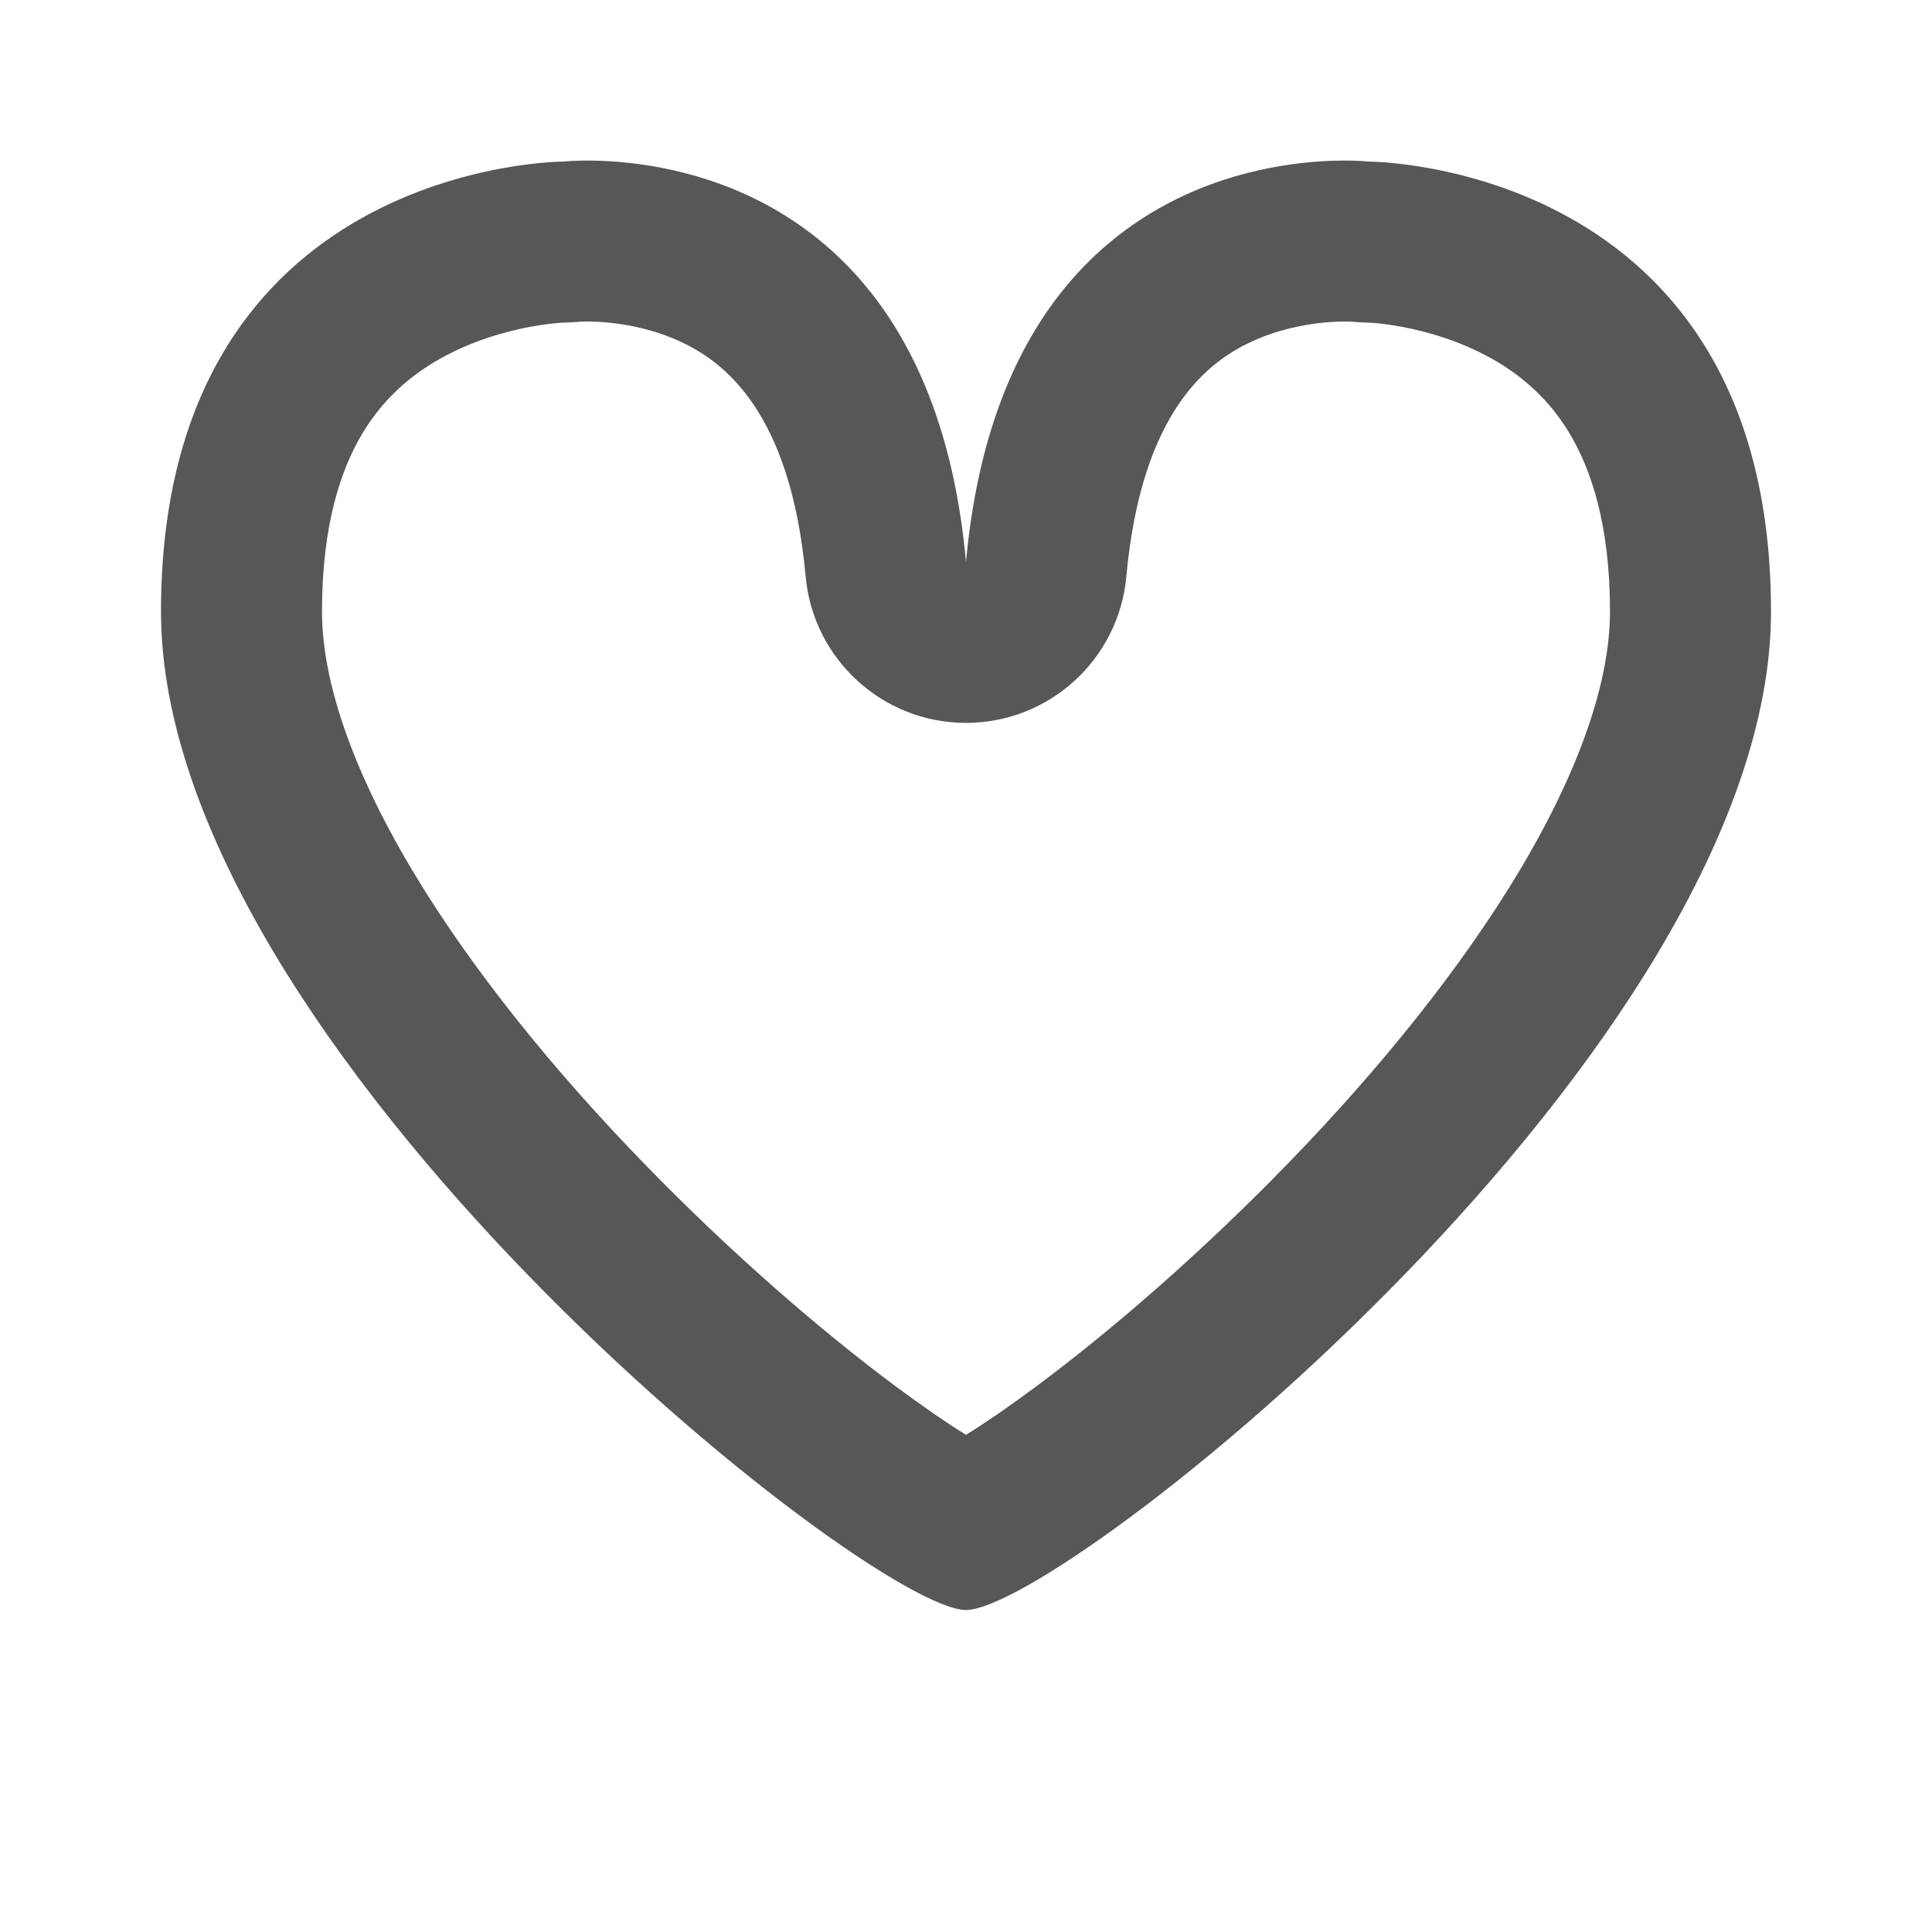 <svg width="24" height="24" viewBox="0 0 24 24" fill="none" xmlns="http://www.w3.org/2000/svg">
<path fill-rule="evenodd" clip-rule="evenodd" d="M7.196 3.997C7.138 4.003 7.079 4.006 7.021 4.007C7.02 4.007 7.019 4.007 7.018 4.007C7.008 4.007 6.983 4.008 6.944 4.011C6.867 4.017 6.742 4.031 6.585 4.06C6.264 4.12 5.86 4.237 5.476 4.451C5.104 4.659 4.759 4.953 4.499 5.389C4.24 5.823 4 6.506 4 7.596C4 8.438 4.356 9.524 5.111 10.794C5.851 12.036 6.878 13.295 7.983 14.435C9.084 15.572 10.215 16.544 11.122 17.218C11.467 17.475 11.763 17.677 12 17.824C12.237 17.677 12.533 17.475 12.878 17.218C13.785 16.544 14.916 15.572 16.017 14.435C17.122 13.295 18.149 12.036 18.889 10.794C19.644 9.524 20 8.438 20 7.596C20 6.506 19.759 5.823 19.501 5.389C19.241 4.953 18.896 4.659 18.524 4.451C18.14 4.237 17.736 4.12 17.415 4.06C17.258 4.031 17.133 4.017 17.056 4.011C17.017 4.008 16.992 4.007 16.982 4.007M7.196 3.997C7.203 3.997 7.22 3.996 7.245 3.995C7.304 3.993 7.405 3.994 7.534 4.005C7.8 4.029 8.135 4.095 8.462 4.248C8.97 4.487 9.819 5.086 10.008 7.161C10.102 8.191 10.966 8.98 12 8.98C13.034 8.98 13.898 8.191 13.992 7.161C14.181 5.086 15.03 4.487 15.538 4.248C15.865 4.095 16.2 4.029 16.466 4.005C16.595 3.994 16.696 3.993 16.755 3.995C16.78 3.996 16.797 3.997 16.804 3.997C16.862 4.003 16.921 4.006 16.979 4.007L16.986 4.007L16.992 4.007L16.996 4.007L16.998 4.007M10.831 3.649C9.338 1.743 7 2.007 7 2.007C7 2.007 2 2.007 2 7.596C2 13.006 10.791 20 12 20C13.209 20 22 13.006 22 7.596C22 2.007 17 2.007 17 2.007C17 2.007 14.662 1.743 13.169 3.649C12.591 4.387 12.14 5.45 12 6.98C11.86 5.45 11.409 4.387 10.831 3.649ZM11.566 18.064C11.543 18.073 11.547 18.07 11.573 18.061C11.57 18.062 11.568 18.064 11.566 18.064ZM12.426 18.061C12.453 18.07 12.457 18.073 12.434 18.064C12.432 18.064 12.43 18.062 12.426 18.061Z" fill="#555758"/>
</svg>
